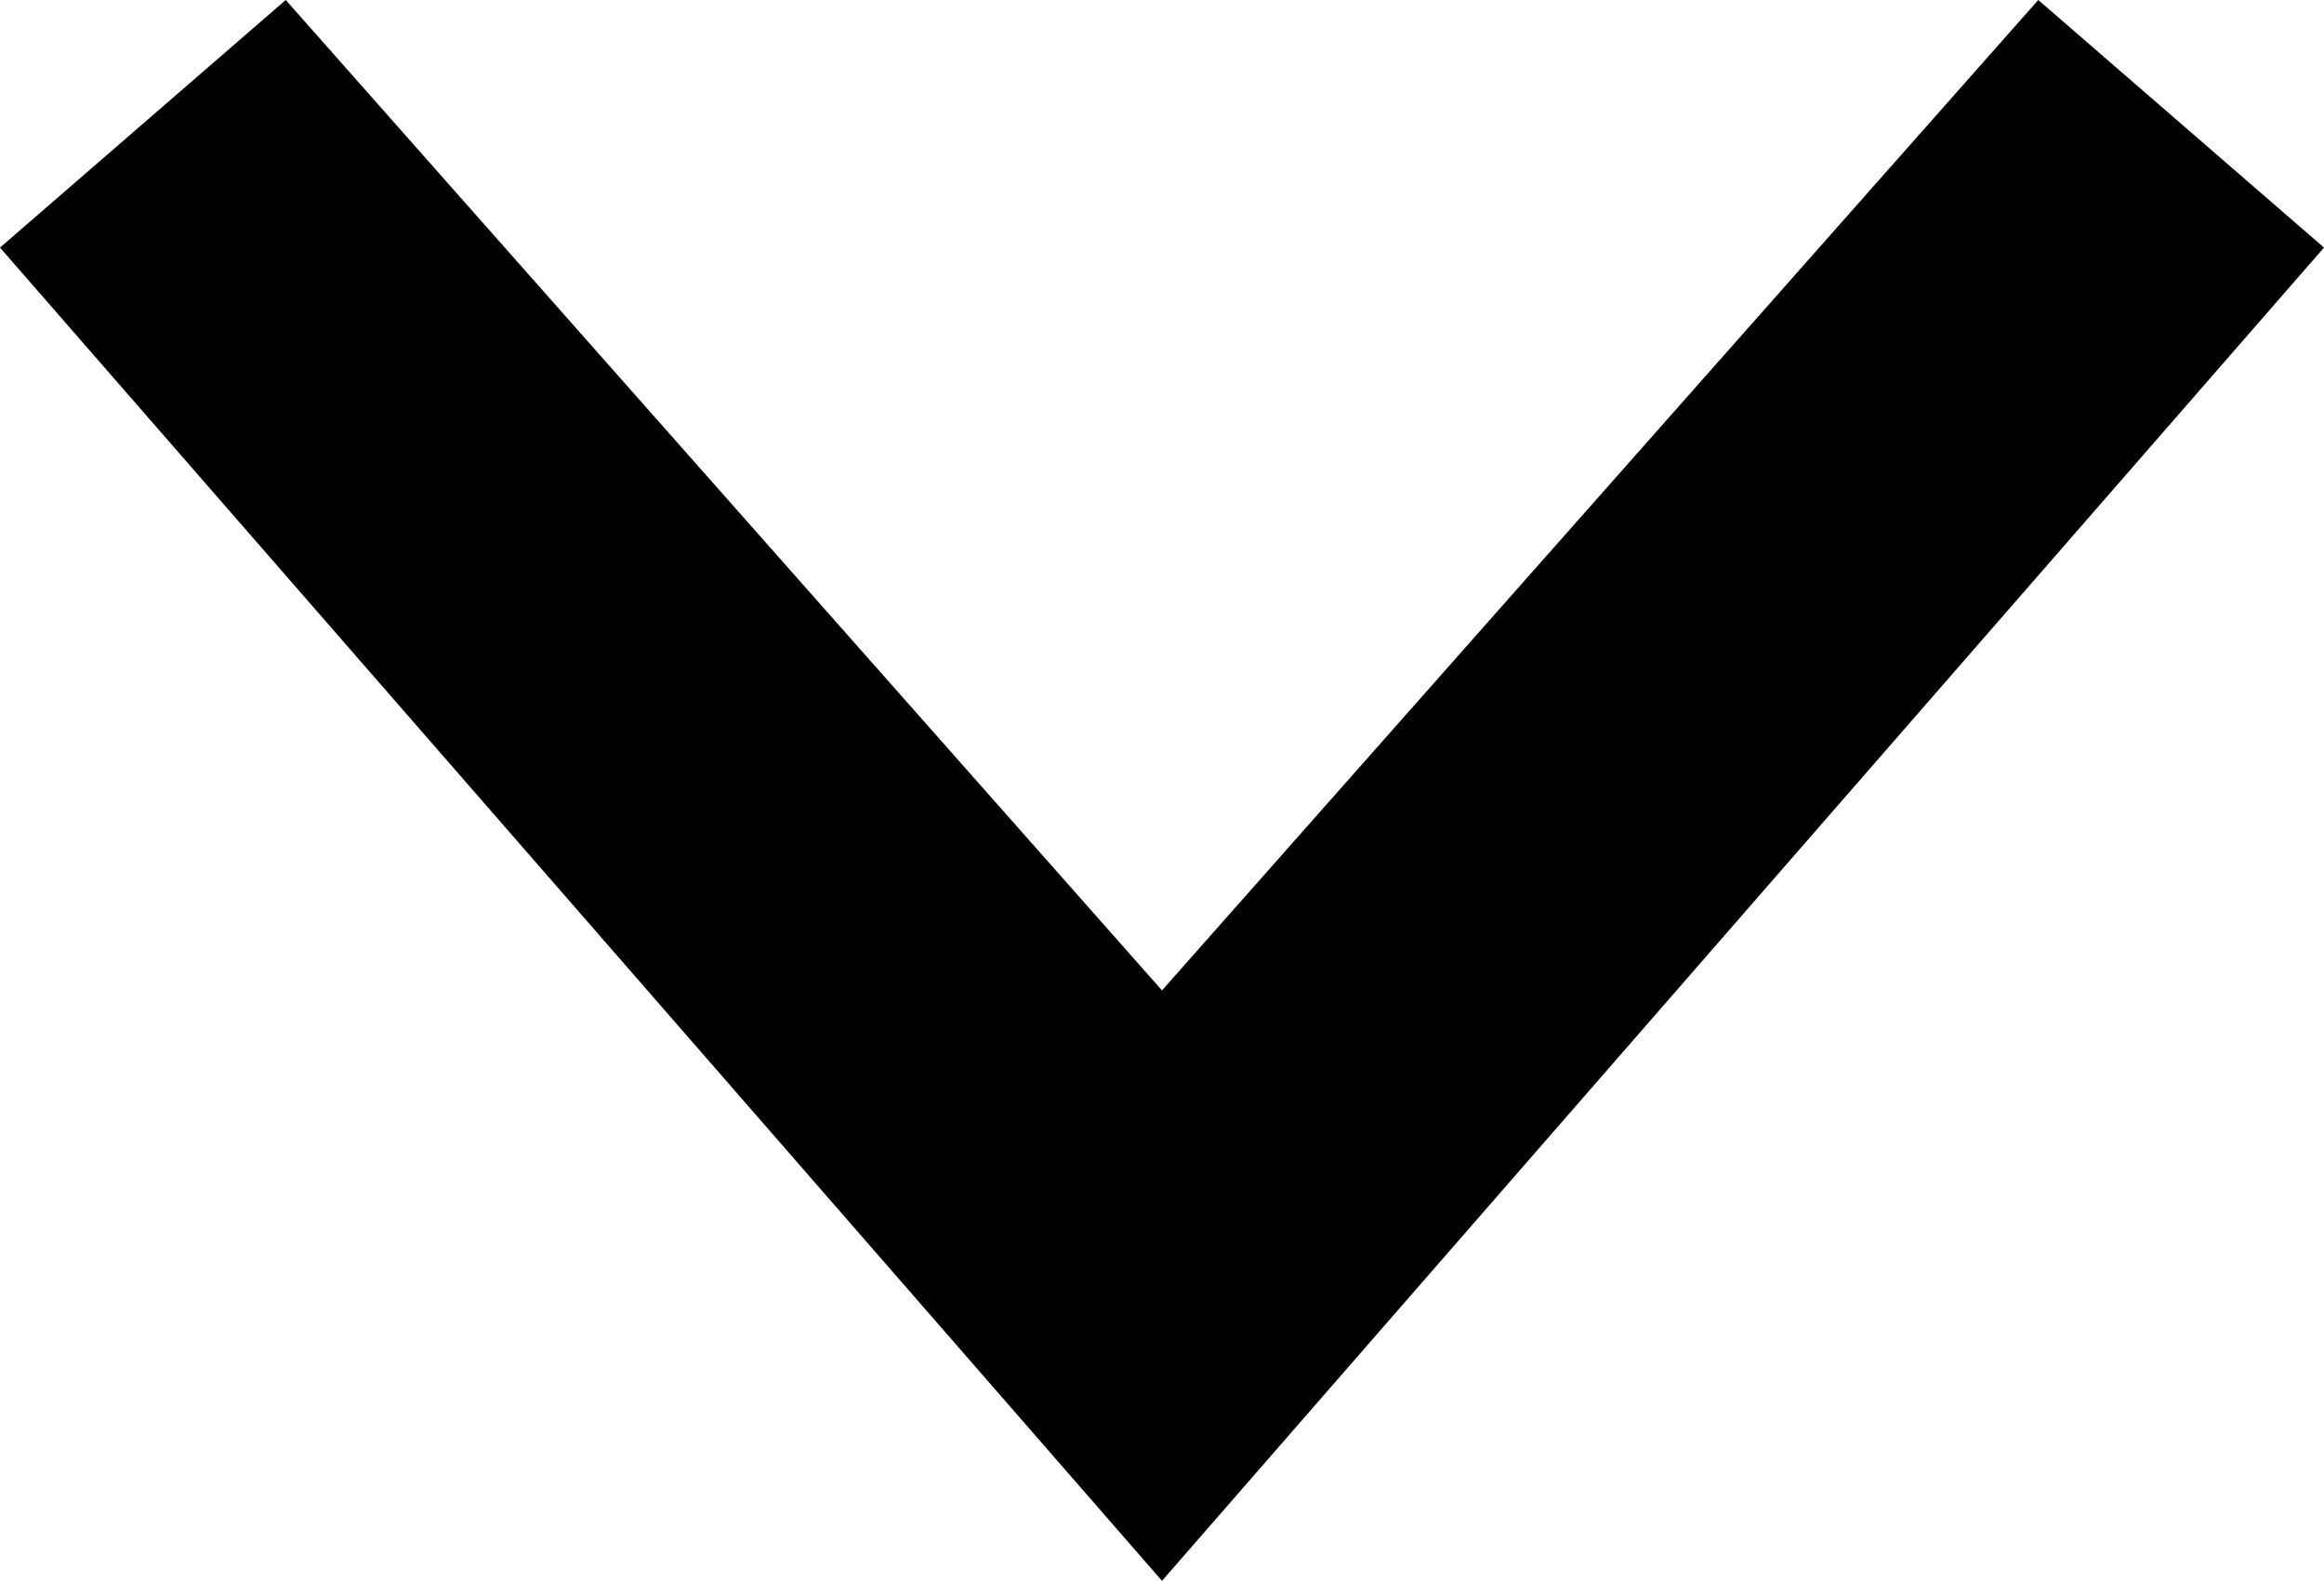 <!-- Generator: Adobe Illustrator 19.1.0, SVG Export Plug-In  -->
<svg version="1.1"
	 xmlns="http://www.w3.org/2000/svg" xmlns:xlink="http://www.w3.org/1999/xlink" xmlns:a="http://ns.adobe.com/AdobeSVGViewerExtensions/3.0/"
	 x="0px" y="0px" width="12.2px" height="8.3px" viewBox="0 0 12.2 8.3" enable-background="new 0 0 12.2 8.3" xml:space="preserve"
	>
<defs>
</defs>
<g>
	<polygon points="6.1,8.3 0,1.3 1.5,0 6.1,5.2 10.7,0 12.2,1.3 	"/>
</g>
</svg>
